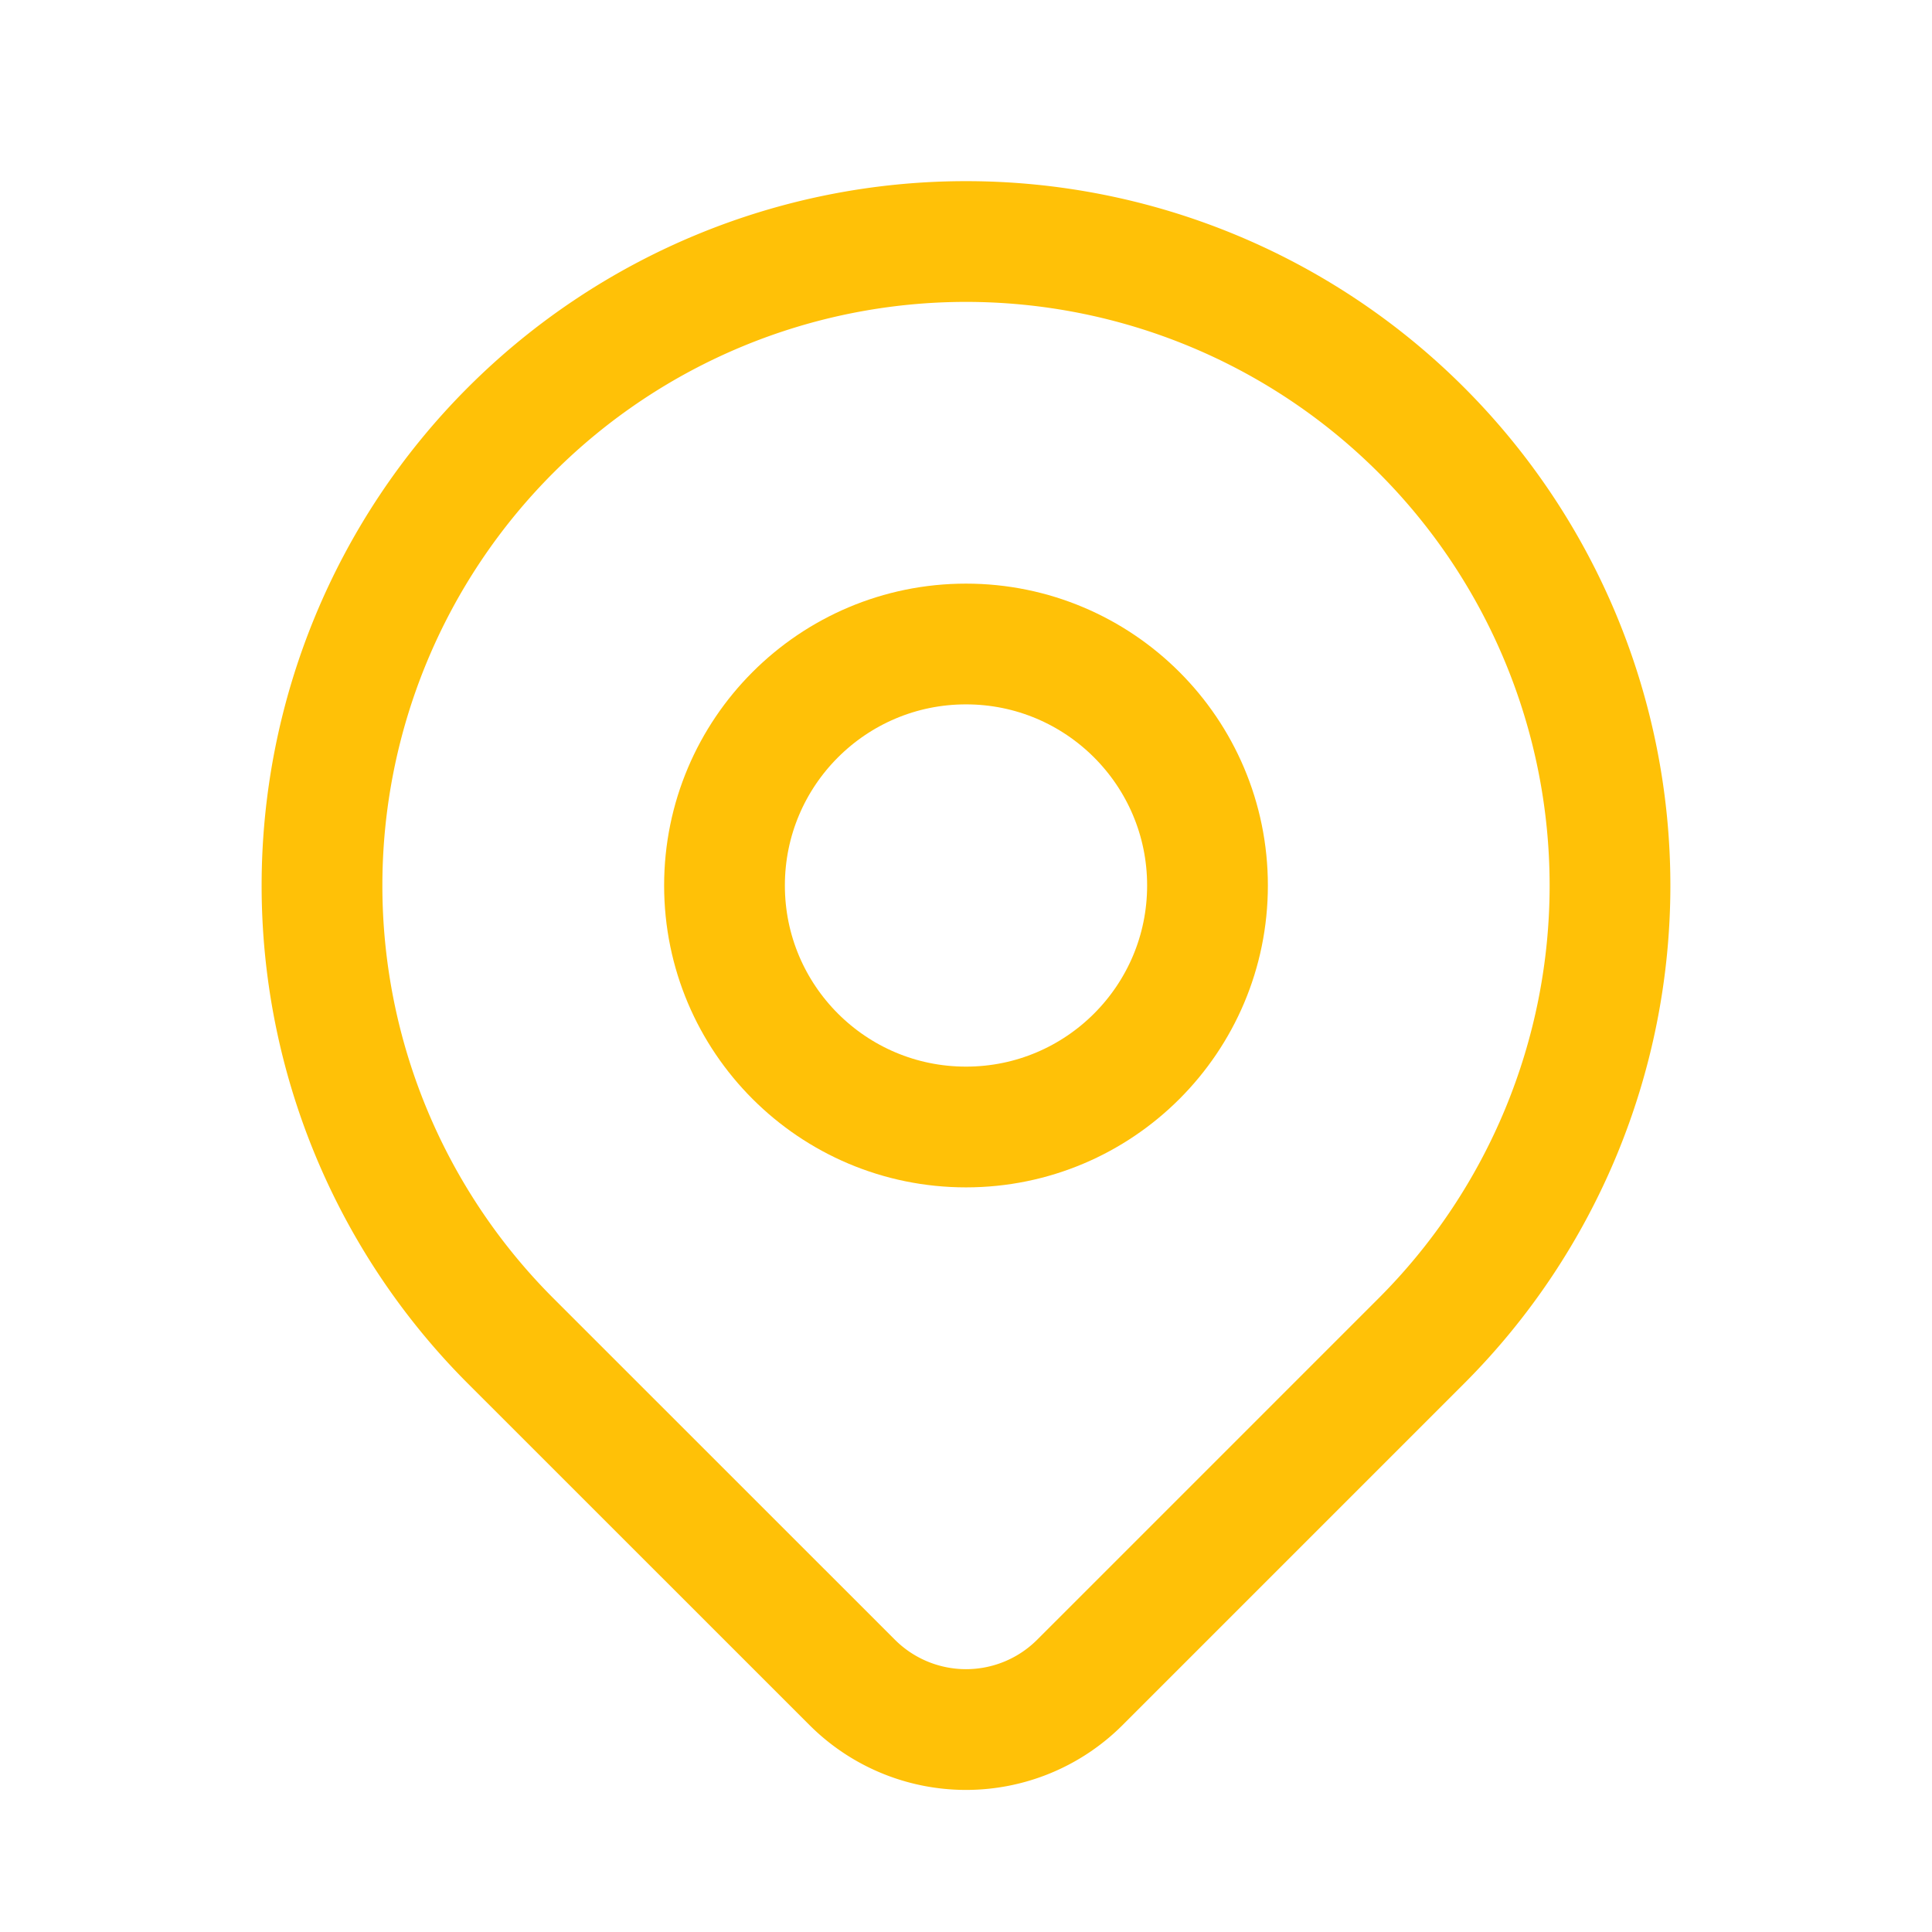<svg xmlns="http://www.w3.org/2000/svg" class="icon icon-tabler icon-tabler-map-pin" width="80" height="80" viewBox="0 0 24 24" stroke-width="1.5" stroke="#FFC107" fill="none" stroke-linecap="round" stroke-linejoin="round">
  <path stroke="none" d="M0 0h24v24H0z" fill="none"/>
  <circle cx="12" cy="11" r="3" />
  <path d="M17.657 16.657l-4.243 4.243a2 2 0 0 1 -2.827 0l-4.244 -4.243a8 8 0 1 1 11.314 0z" />
</svg>